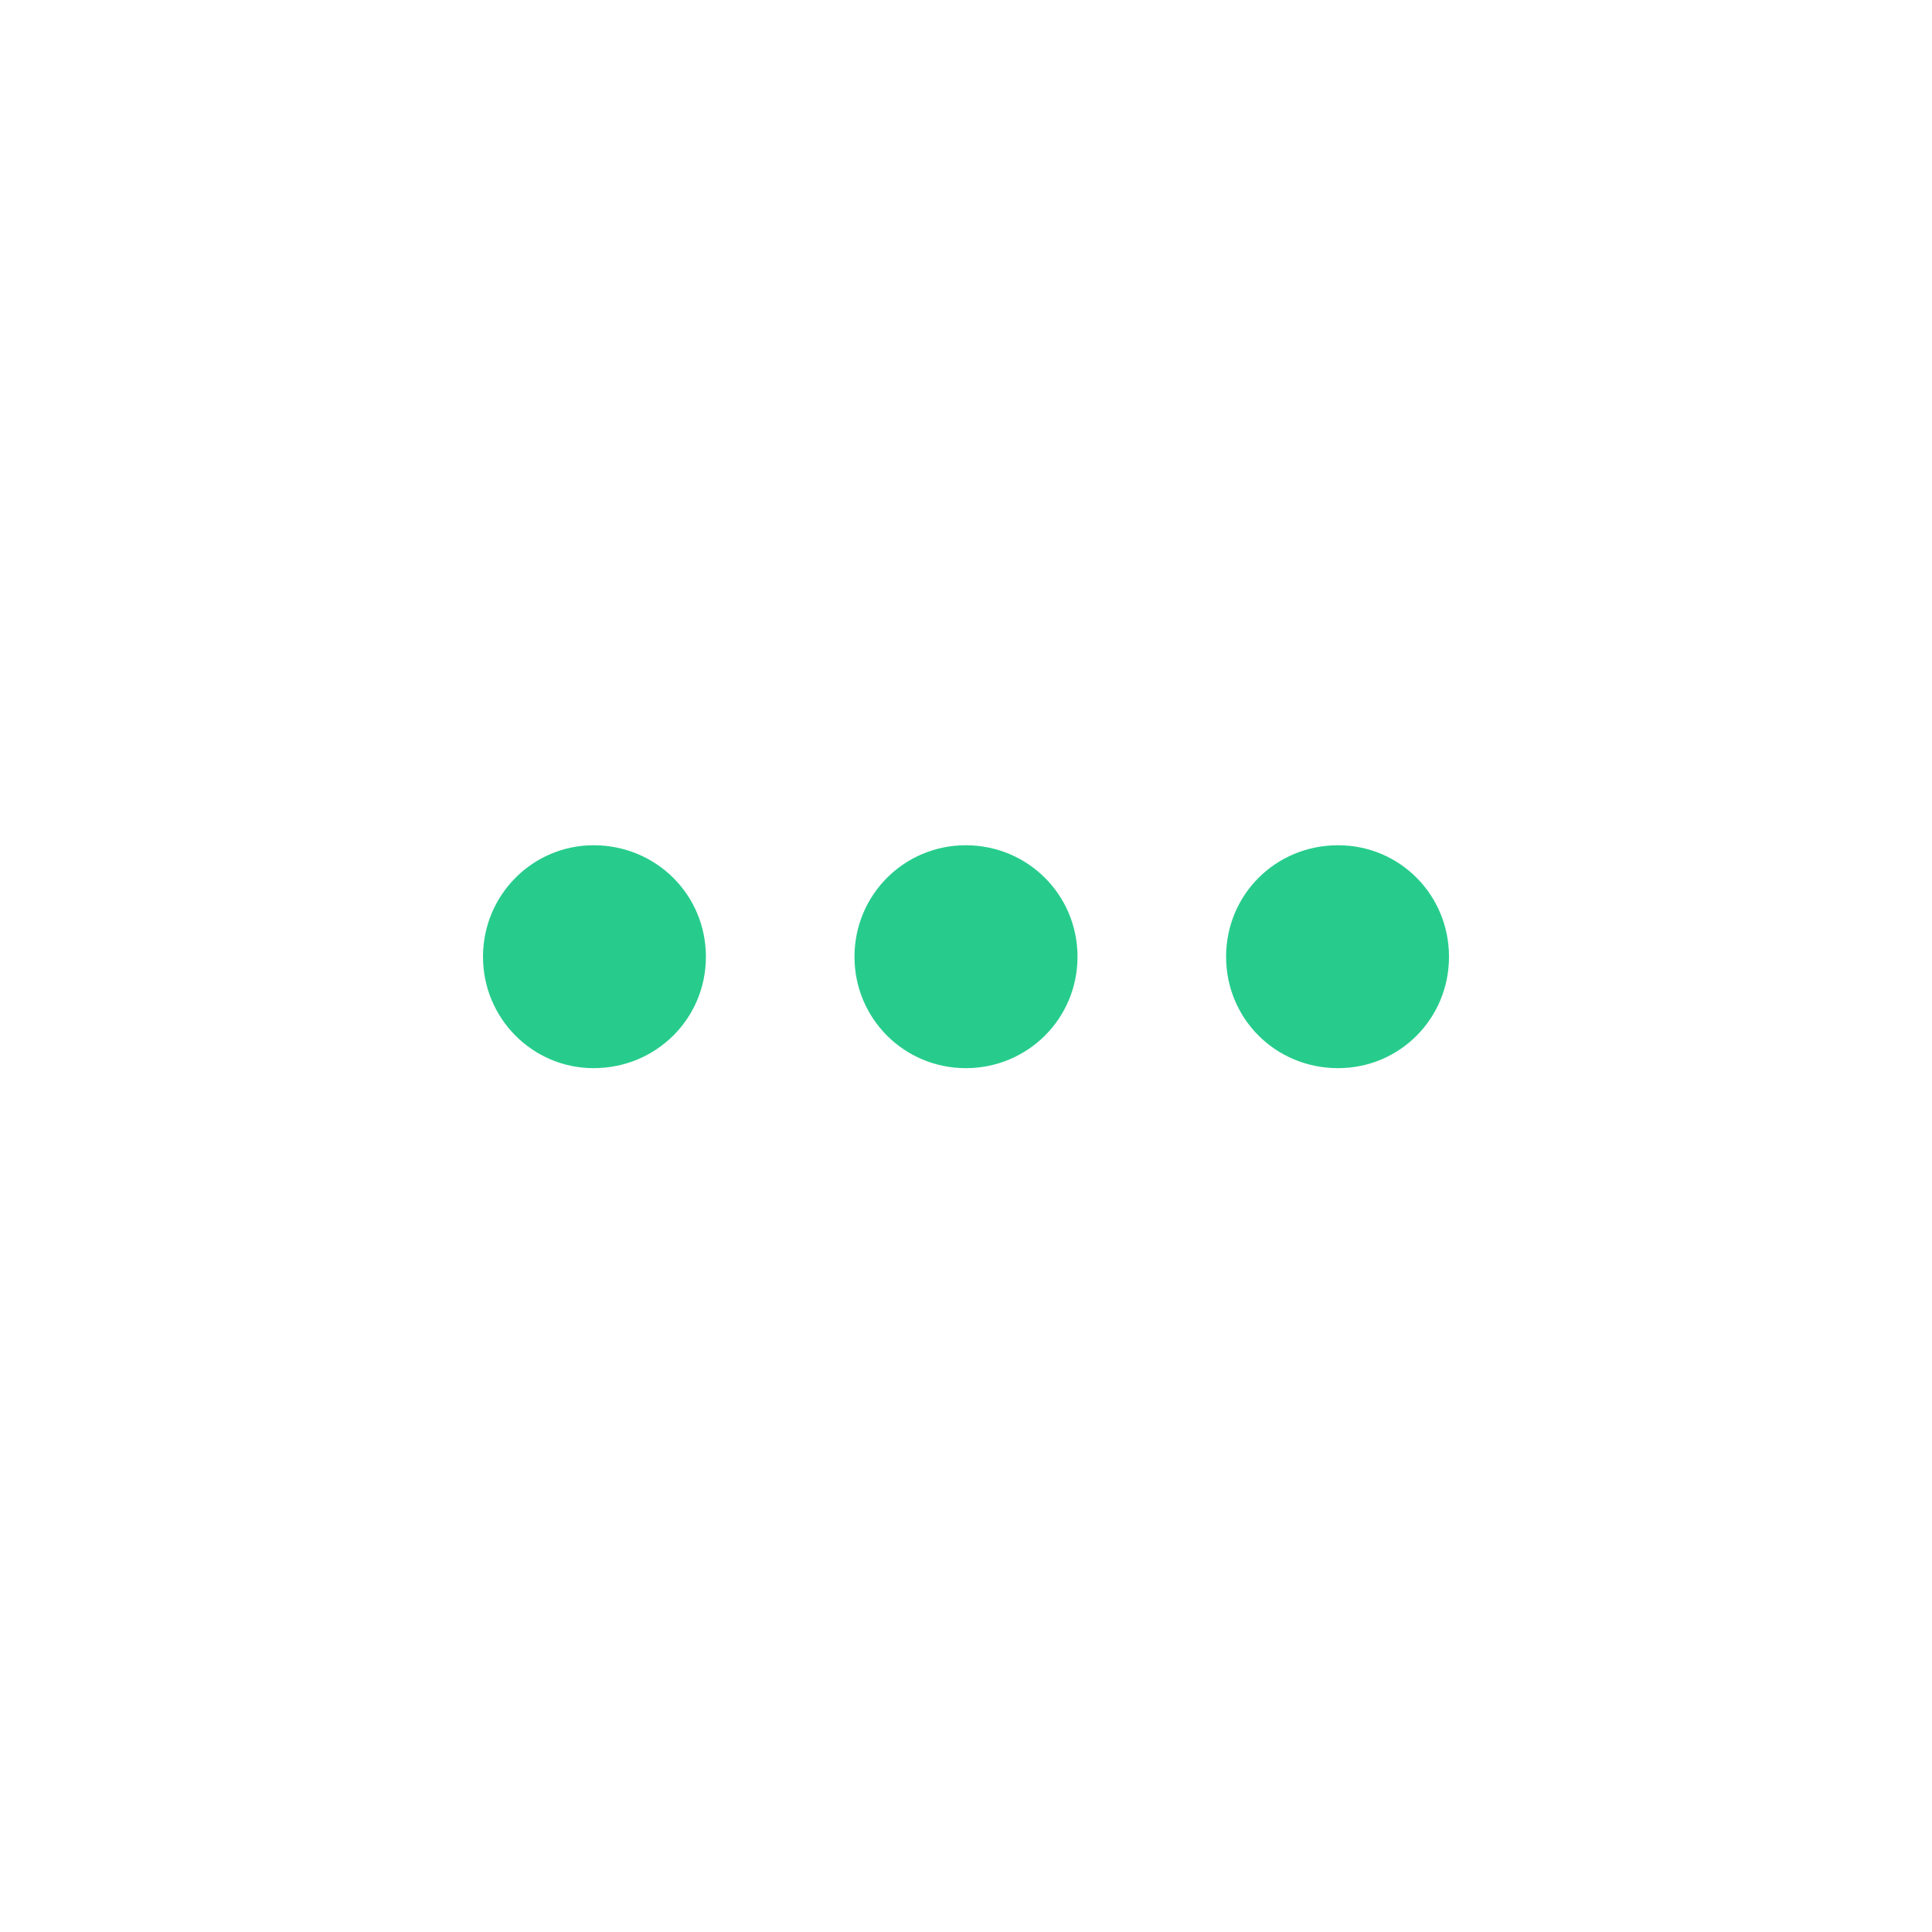 <svg xmlns="http://www.w3.org/2000/svg" viewBox="0 0 32 32" id="vector">
    <defs>
        <clipPath id="clip_path_1">
            <path d="M 9.832 17.692 C 10.868 17.692 11.692 16.871 11.692 15.847 C 11.692 14.821 10.868 14 9.832 14 C 8.824 14 8 14.821 8 15.847 C 8 16.871 8.824 17.692 9.832 17.692 Z M 15.996 17.692 C 17.023 17.692 17.847 16.871 17.847 15.847 C 17.847 14.821 17.023 14 15.996 14 C 14.977 14 14.153 14.821 14.153 15.847 C 14.153 16.871 14.977 17.692 15.996 17.692 Z M 22.163 17.692 C 23.183 17.692 24 16.871 24 15.847 C 24 14.821 23.183 14 22.163 14 C 21.125 14 20.308 14.821 20.308 15.847 C 20.308 16.871 21.125 17.692 22.163 17.692 Z"/>
        </clipPath>
    </defs>
    <path id="path_1" clip-path="url(#clip_path_1)" d="M 1.333 7.333 L 30.667 7.333 L 30.667 24.359 L 1.333 24.359 Z" fill="#27cc8d" stroke-width="1.333"/>
</svg>